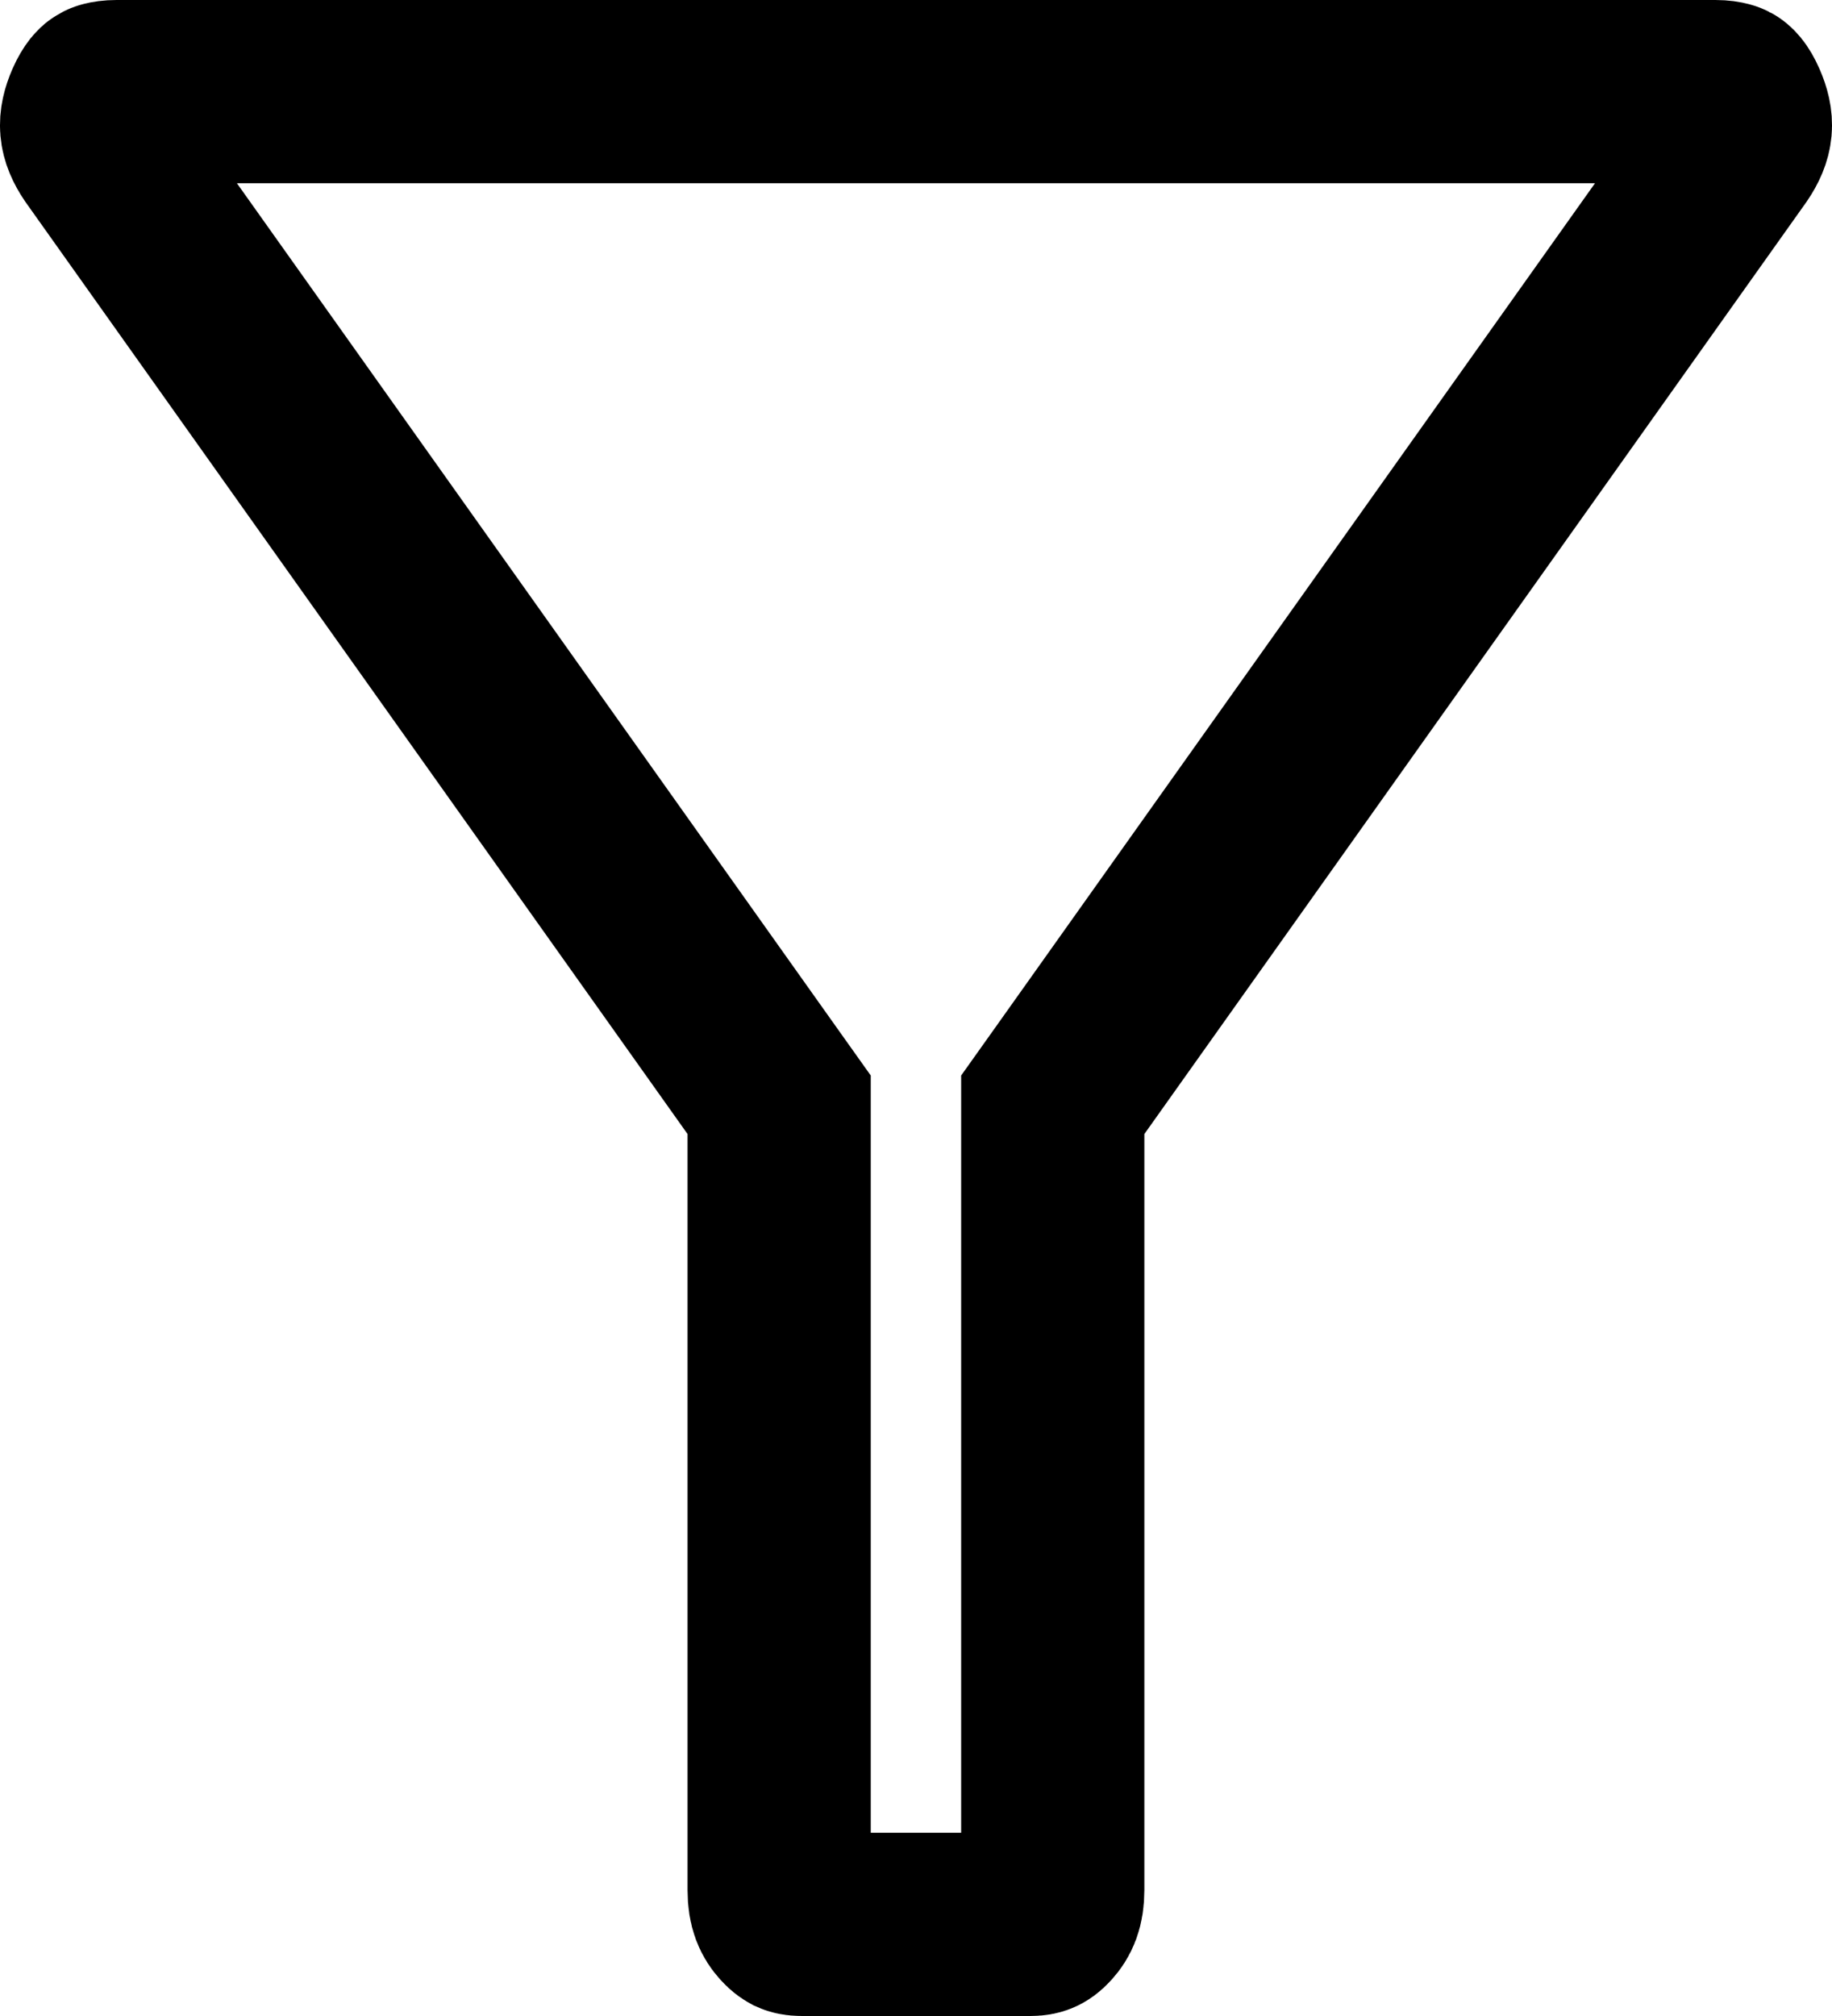 <svg width="20" height="22" viewBox="0 0 20 22" fill="none" xmlns="http://www.w3.org/2000/svg">
<path d="M8.506 20.627V20.625V12.375V12.056L8.321 11.796L1.097 1.63C0.98 1.456 0.973 1.337 1.052 1.153C1.077 1.096 1.099 1.063 1.113 1.045C1.126 1.029 1.134 1.023 1.136 1.022C1.138 1.021 1.144 1.016 1.161 1.012C1.18 1.007 1.215 1 1.273 1H18.727C18.784 1 18.819 1.007 18.837 1.012C18.855 1.016 18.861 1.021 18.863 1.022C18.865 1.023 18.873 1.029 18.887 1.046C18.901 1.063 18.923 1.097 18.948 1.154C19.027 1.337 19.02 1.455 18.902 1.63L11.678 11.796L11.493 12.056V12.375V20.625C11.493 20.791 11.45 20.871 11.393 20.934C11.358 20.973 11.335 20.985 11.326 20.988C11.318 20.992 11.297 21 11.249 21H11.246H8.753C8.704 21 8.682 20.992 8.673 20.988C8.664 20.983 8.641 20.972 8.605 20.932C8.549 20.87 8.506 20.791 8.506 20.627Z" stroke="black" stroke-width="2"/>
</svg>
